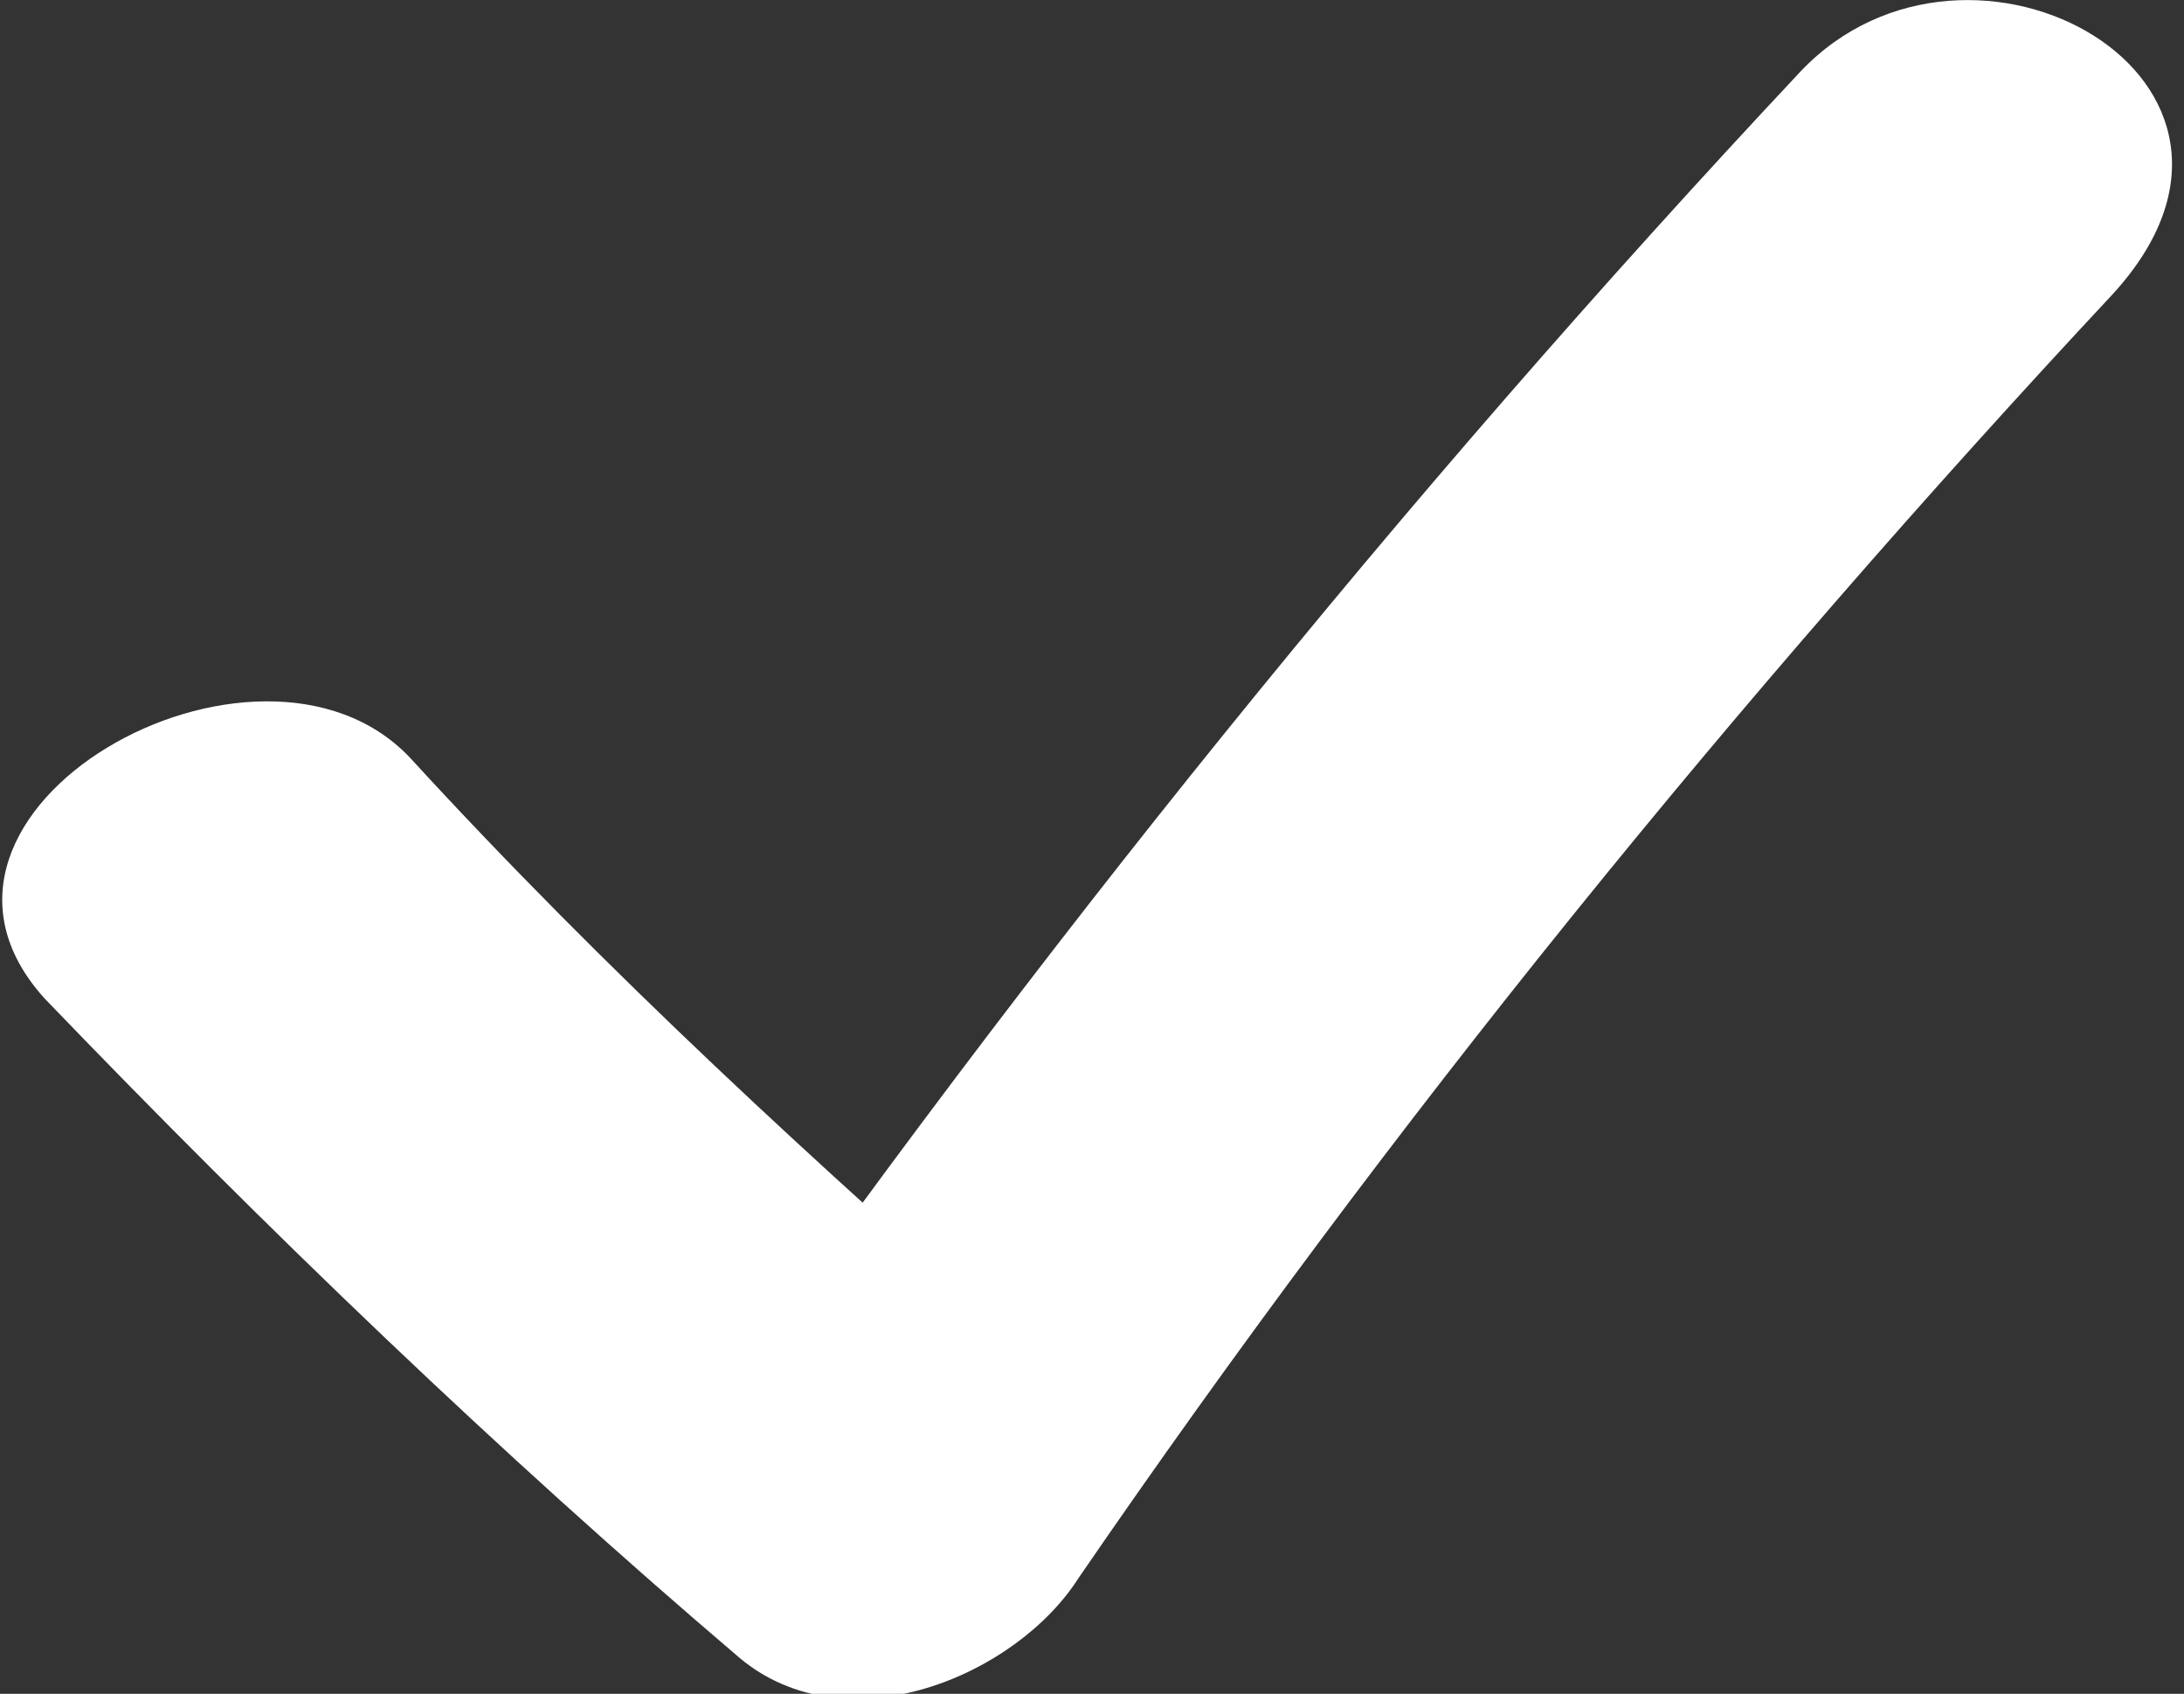 <?xml version="1.0" encoding="utf-8"?>
<!-- Generator: Adobe Illustrator 19.1.0, SVG Export Plug-In . SVG Version: 6.00 Build 0)  -->
<svg version="1.1" id="Ebene_1" xmlns="http://www.w3.org/2000/svg" xmlns:xlink="http://www.w3.org/1999/xlink" x="0px" y="0px"
	 viewBox="-37 41 24.5 19" style="enable-background:new -37 41 24.5 19;" xml:space="preserve">
<rect x="-37" y="41" width="24.5" height="19" fill="#333333" stroke="none"/>
<style type="text/css">
	.st0{fill:#FFFFFF;}
</style>
<path class="st0" d="M-36.5,52.2c2.5,2.6,5.1,5.1,7.8,7.4c1.2,1,3.1,0.2,3.8-0.9c3.5-5.1,7.4-9.9,11.6-14.4c2.2-2.4-1.6-4.5-3.5-2.5
	c-4.5,4.8-8.6,9.9-12.4,15.3c1.3-0.3,2.6-0.6,3.8-0.9c-2.4-2.1-4.8-4.3-7-6.7C-34.1,47.7-38.4,50.1-36.5,52.2L-36.5,52.2z"/>
</svg>
